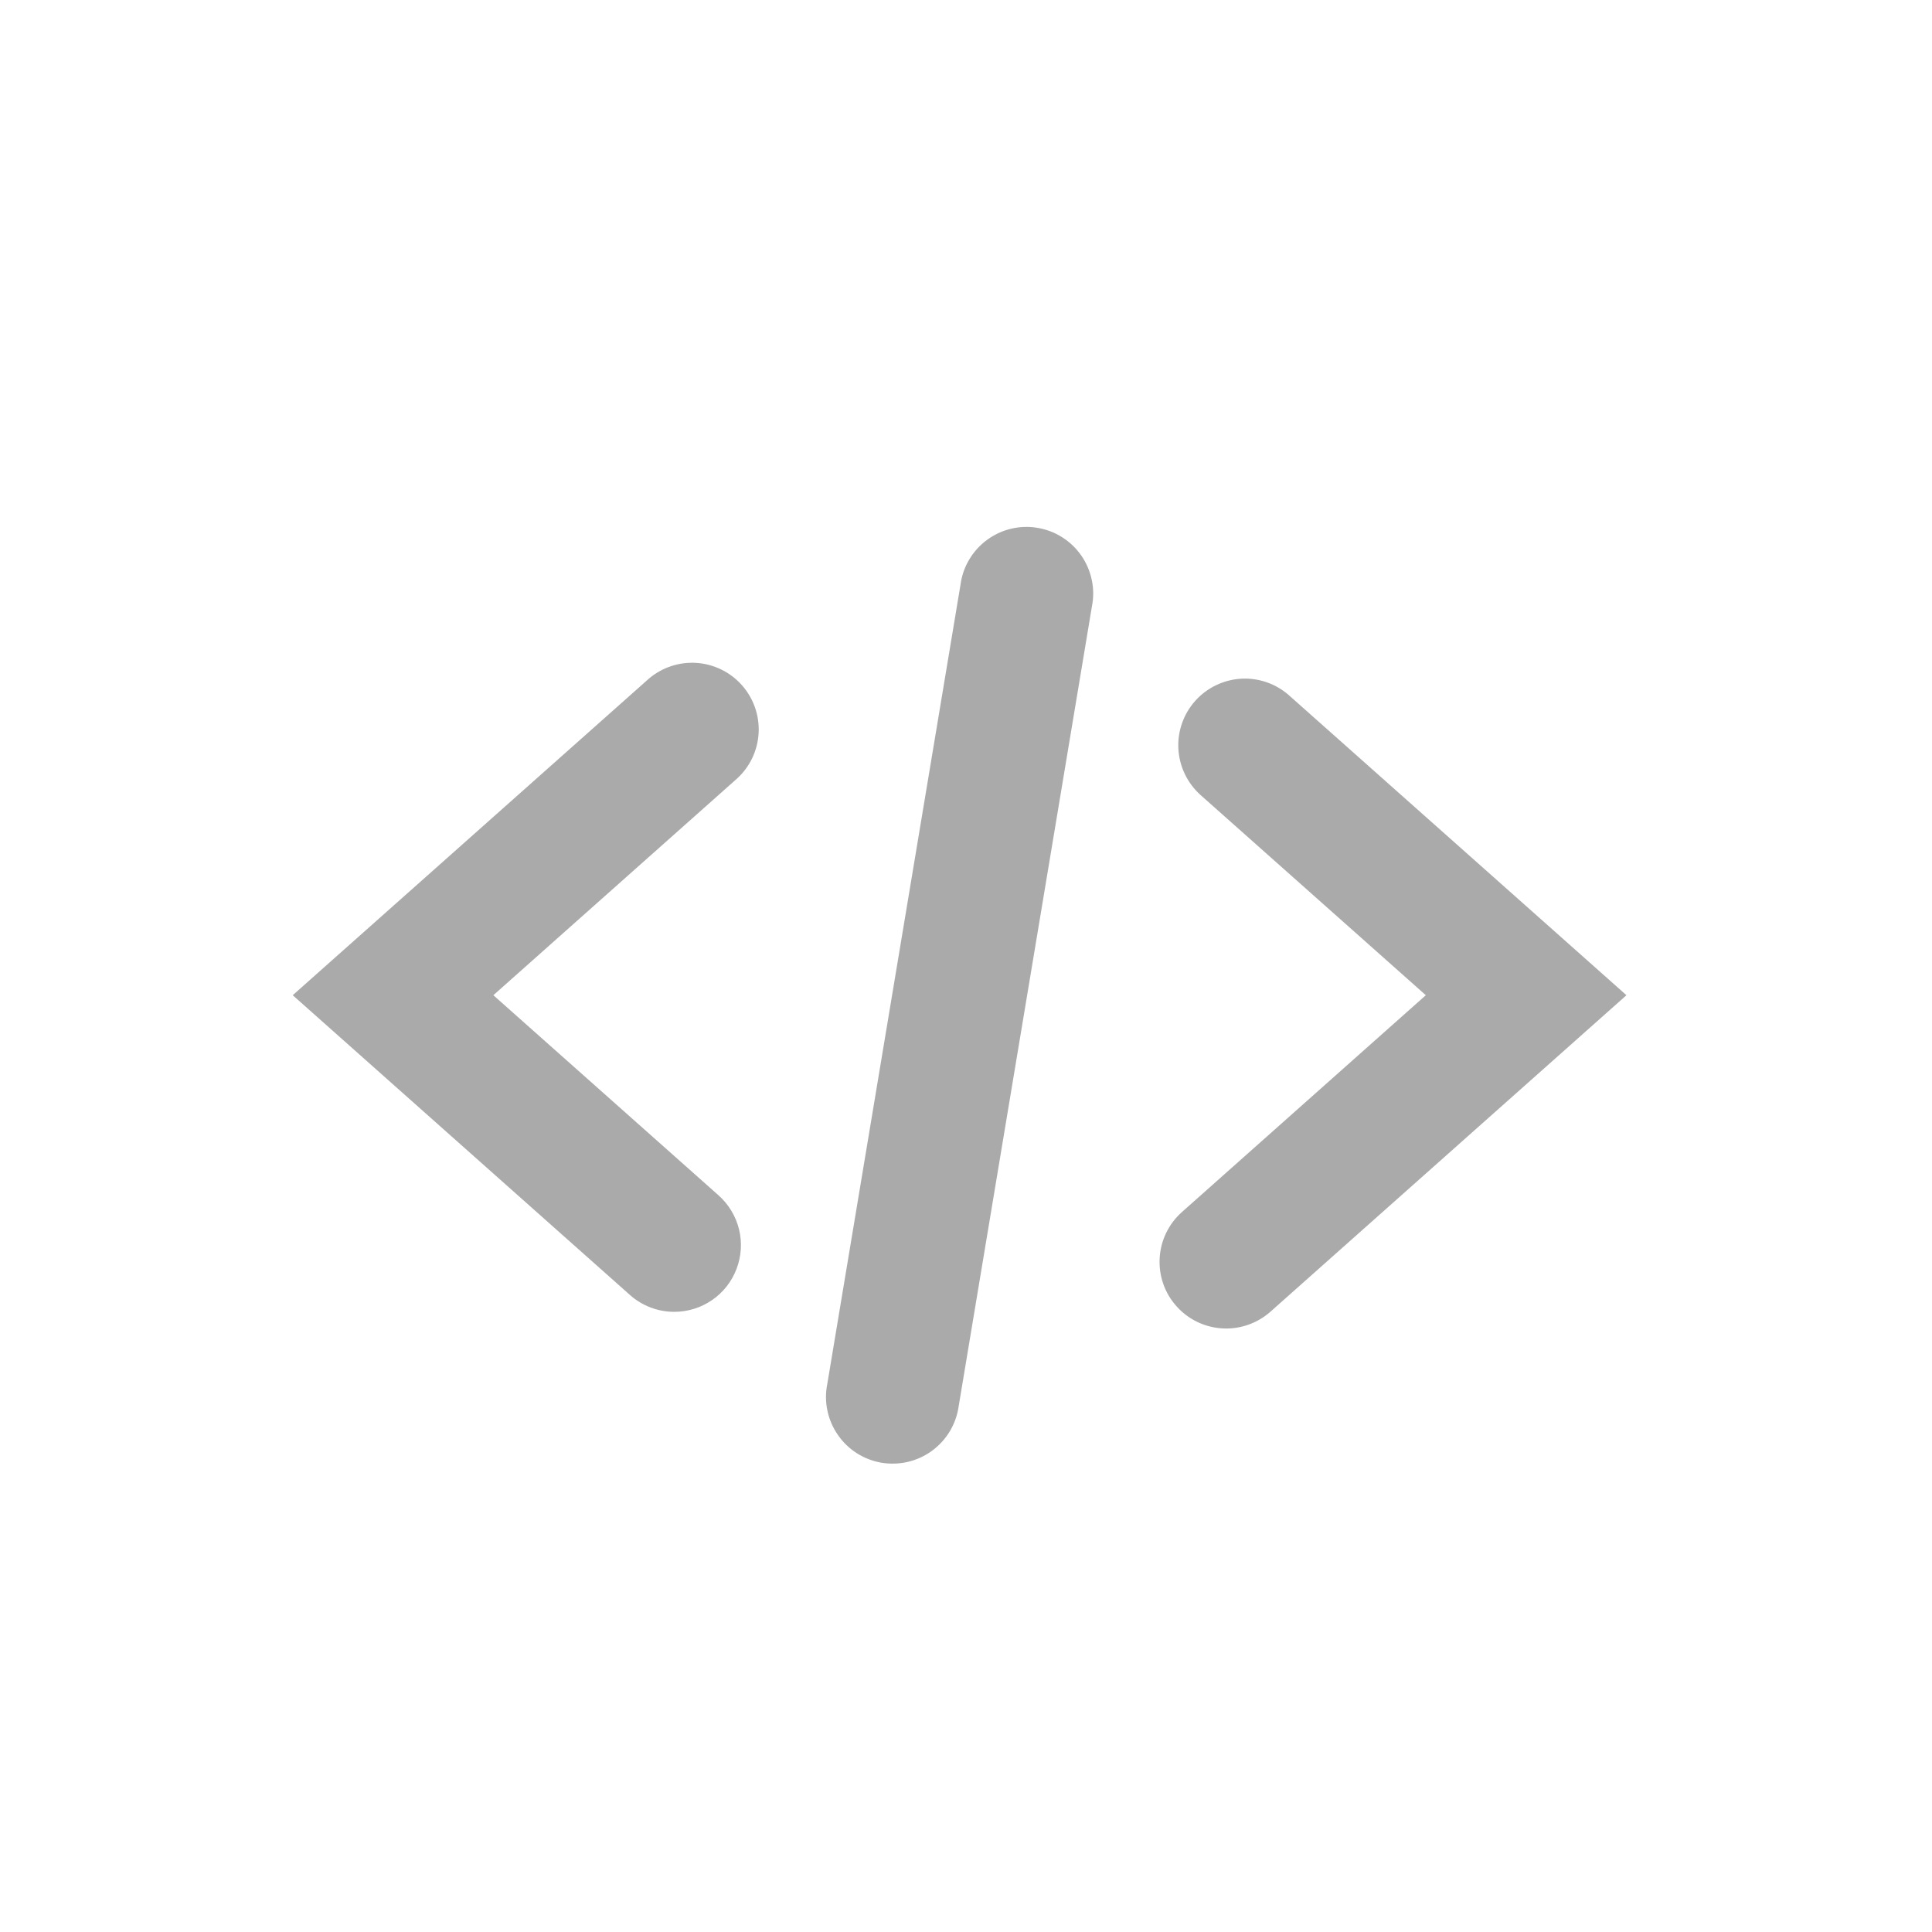 <svg width="33" height="33" viewBox="0 0 33 33" fill="none" xmlns="http://www.w3.org/2000/svg">
<path d="M11.517 22.407C11.238 22.407 10.969 22.305 10.761 22.12L5 16.999L11.081 11.594C11.307 11.4 11.601 11.303 11.899 11.323C12.196 11.344 12.474 11.48 12.672 11.703C12.87 11.926 12.973 12.218 12.958 12.516C12.943 12.814 12.812 13.094 12.592 13.296L8.427 16.999L12.273 20.417C12.445 20.57 12.568 20.773 12.623 20.997C12.678 21.221 12.663 21.457 12.581 21.673C12.499 21.889 12.354 22.075 12.163 22.206C11.973 22.337 11.748 22.407 11.517 22.407ZM21.7 22.405L27.781 16.999L22.02 11.879C21.795 11.678 21.498 11.575 21.197 11.593C20.896 11.611 20.614 11.748 20.413 11.974C20.213 12.199 20.11 12.495 20.128 12.797C20.146 13.098 20.283 13.38 20.508 13.581L24.354 16.999L20.189 20.702C19.963 20.902 19.826 21.184 19.808 21.486C19.79 21.787 19.892 22.084 20.093 22.309C20.293 22.535 20.575 22.672 20.877 22.69C21.178 22.708 21.474 22.605 21.7 22.405ZM16.375 24.018L18.651 10.356C18.681 10.207 18.68 10.053 18.648 9.905C18.617 9.756 18.556 9.615 18.47 9.49C18.383 9.365 18.272 9.258 18.143 9.177C18.015 9.095 17.872 9.041 17.721 9.016C17.571 8.99 17.418 8.996 17.27 9.031C17.122 9.066 16.983 9.131 16.86 9.221C16.737 9.311 16.634 9.425 16.556 9.556C16.478 9.686 16.427 9.831 16.407 9.982L14.13 23.644C14.1 23.793 14.101 23.947 14.133 24.095C14.164 24.244 14.225 24.385 14.312 24.51C14.398 24.635 14.509 24.742 14.637 24.823C14.766 24.905 14.909 24.959 15.06 24.985C15.21 25.009 15.363 25.004 15.511 24.969C15.659 24.934 15.799 24.869 15.921 24.779C16.044 24.689 16.147 24.575 16.225 24.445C16.303 24.314 16.354 24.169 16.375 24.018Z" fill="#AAAAAA"/>
</svg>
